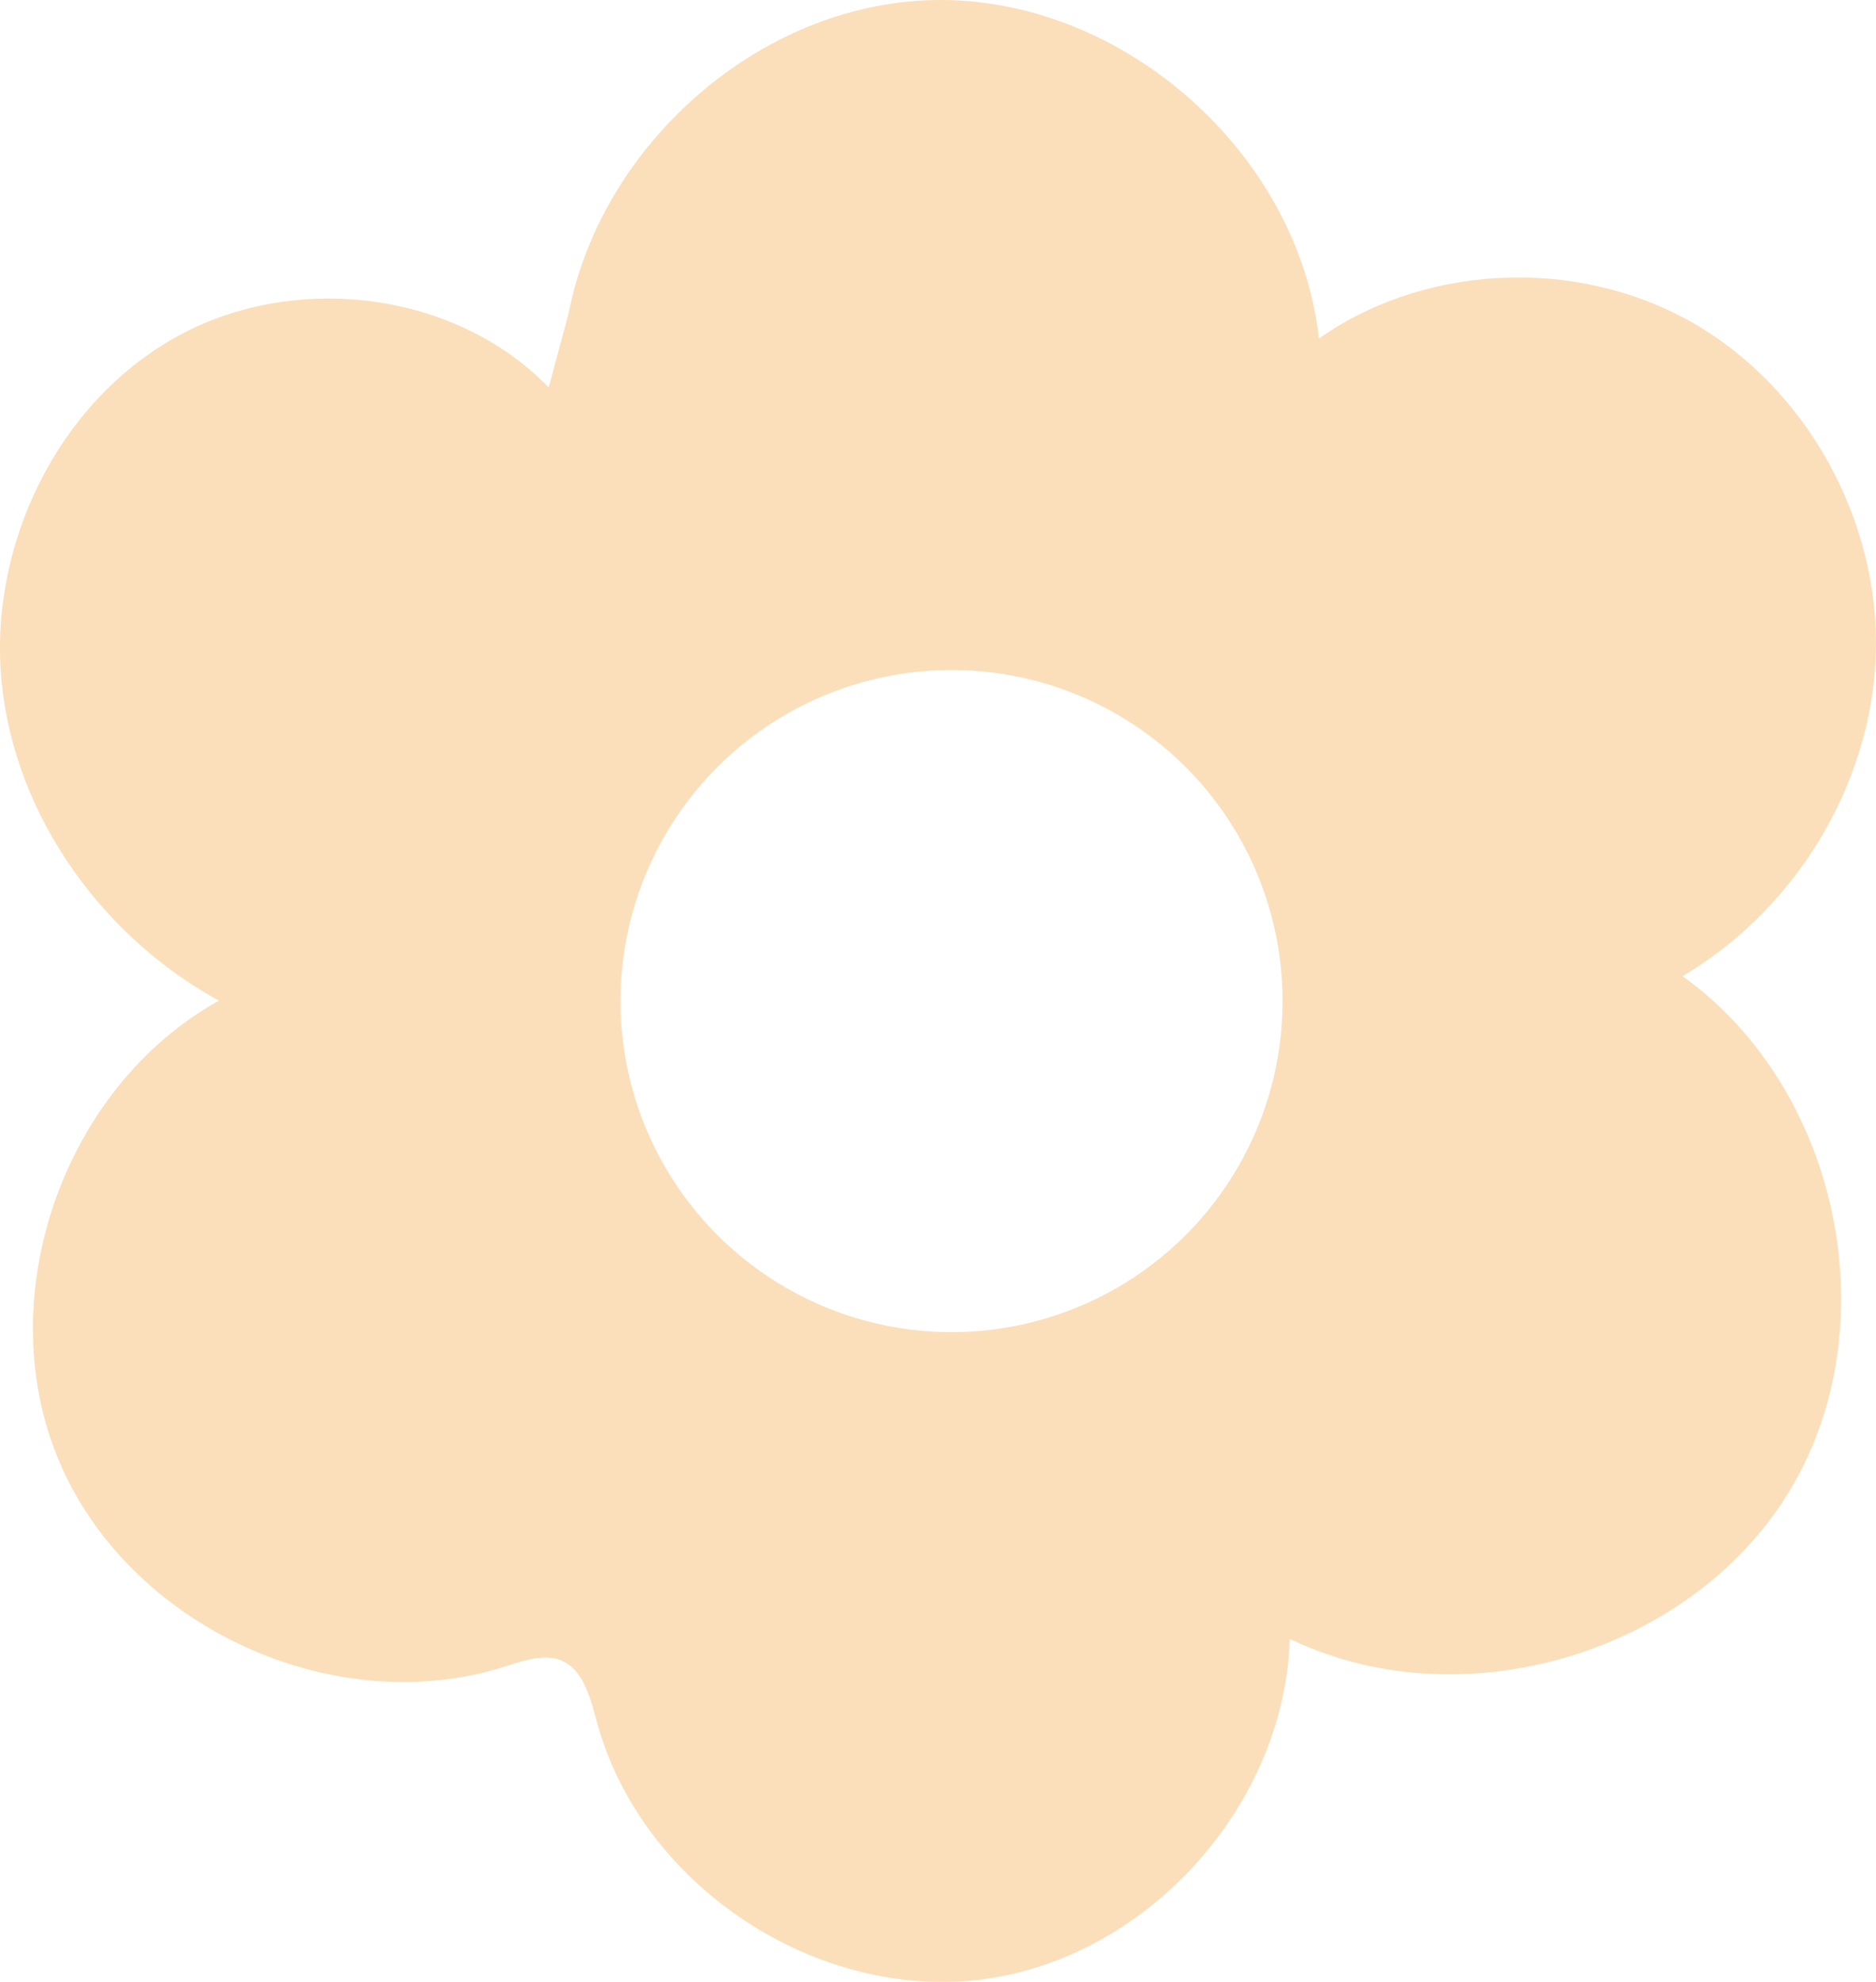 <?xml version="1.0" encoding="UTF-8"?><svg id="Layer_18" xmlns="http://www.w3.org/2000/svg" width="226.57" height="239.34" viewBox="0 0 226.57 239.34"><defs><style>.cls-1{fill:#fbdfbb;}.cls-2{stroke-width:1.04px;}.cls-2,.cls-3{fill:none;stroke:#fbdfbb;stroke-miterlimit:10;}</style></defs><path class="cls-1" d="m69.17,37.91C73.09,17.77,91.95,1.01,112.64.51c22.75-.55,44.22,18.62,46.24,41.28,12.8-9.43,31.2-10.32,45.05-2.52s22.59,23.73,22.12,39.63c-.47,15.89-9.94,31.12-23.78,38.94,19.11,13.1,25.43,41.71,13.62,61.63-11.82,19.93-39.95,28.12-60.61,17.64-.16,20.11-16.7,38.8-36.63,41.41-19.94,2.6-40.73-11.21-46.05-30.59-.83-3.03-1.68-6.6-4.55-7.84-2.3-1-4.91-.04-7.3.71-20.48,6.48-44.99-4.91-53.24-24.75s.95-45.25,19.99-55.21C13.05,113.28,2.28,98.52.69,82.29c-1.58-16.24,6.65-33.33,20.94-41.22,14.28-7.88,33.88-5.33,44.88,6.71.89-3.29,1.77-6.58,2.66-9.87Zm86.25,82.98c0-22.37-18.13-40.5-40.5-40.5s-40.5,18.13-40.5,40.5,18.13,40.5,40.5,40.5,40.5-18.13,40.5-40.5Z"/><path class="cls-3" d="m69.17,37.91l.9-3.33"/><path class="cls-3" d="m69.17,37.91C73.09,17.77,91.95,1.01,112.64.51c22.75-.55,44.22,18.62,46.24,41.28,12.8-9.43,31.2-10.32,45.05-2.52s22.59,23.73,22.12,39.63c-.47,15.89-9.94,31.12-23.78,38.94,19.11,13.1,25.43,41.71,13.62,61.63-11.82,19.93-39.95,28.12-60.61,17.64-.16,20.11-16.7,38.8-36.63,41.41-19.94,2.6-40.73-11.21-46.05-30.59-.83-3.03-1.68-6.6-4.55-7.84-2.3-1-4.91-.04-7.3.71-20.48,6.48-44.99-4.91-53.24-24.75s.95-45.25,19.99-55.21C13.05,113.28,2.28,98.52.69,82.29c-1.58-16.24,6.65-33.33,20.94-41.22,14.28-7.88,33.88-5.33,44.88,6.71.89-3.29,1.77-6.58,2.66-9.87Z"/><path class="cls-3" d="m68.45,43.97c.08-2.04.33-4.07.72-6.06"/><circle class="cls-2" cx="114.92" cy="120.89" r="40.5"/></svg>